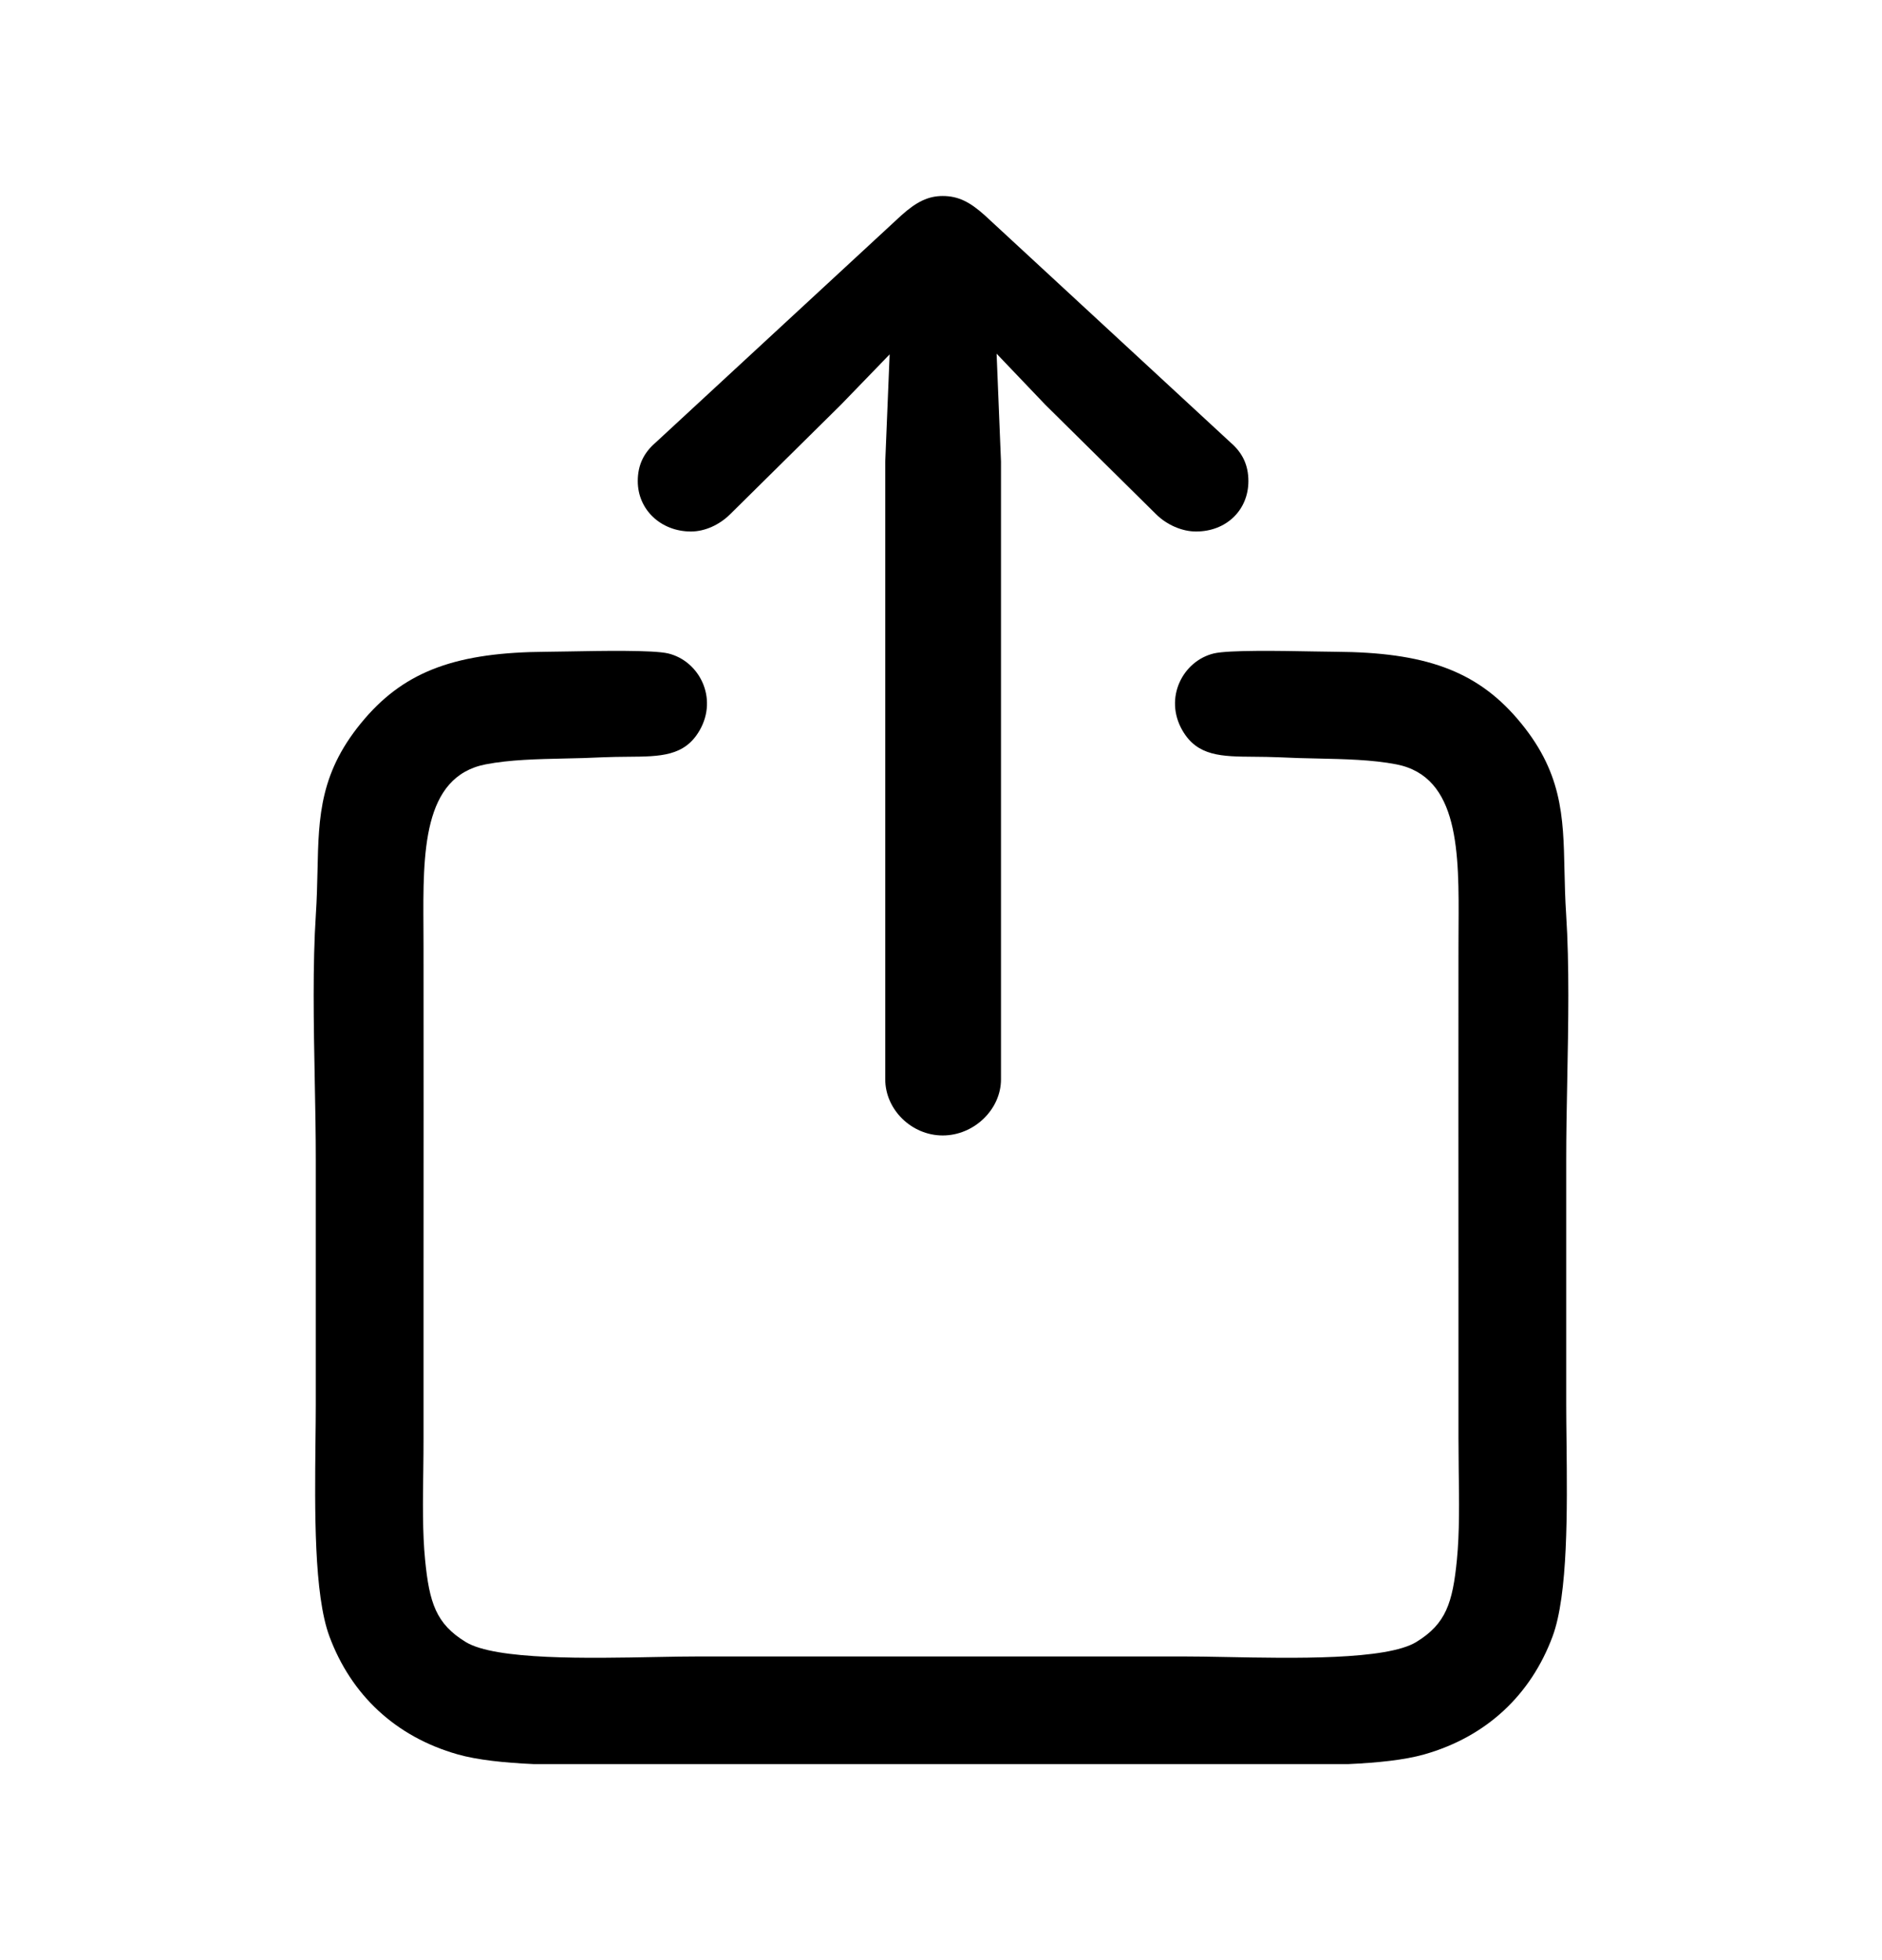 <svg width="24" height="25" viewBox="0 0 24 25" fill="none" xmlns="http://www.w3.org/2000/svg">
<path d="M11.493 2.748C11.688 2.573 11.837 2.5 12.022 2.5C12.217 2.5 12.366 2.573 12.56 2.748L15.698 5.649C15.846 5.778 15.92 5.934 15.92 6.136C15.92 6.503 15.642 6.779 15.252 6.779C15.076 6.779 14.881 6.696 14.742 6.558L13.331 5.163L12.709 4.511L12.765 5.888V13.766C12.765 14.151 12.421 14.482 12.022 14.482C11.623 14.482 11.289 14.151 11.289 13.766V5.888L11.345 4.52L10.723 5.163L9.312 6.558C9.173 6.696 8.987 6.779 8.811 6.779C8.43 6.779 8.133 6.503 8.133 6.136C8.133 5.934 8.208 5.778 8.356 5.649L11.493 2.748Z" fill="black"/>
<path d="M8.372 21.134C8.572 21.13 8.754 21.127 8.904 21.127H15.095C15.246 21.127 15.428 21.13 15.628 21.134C16.491 21.151 17.683 21.175 18.062 20.942C18.439 20.711 18.525 20.444 18.579 19.894C18.613 19.552 18.608 19.139 18.602 18.747C18.601 18.608 18.599 18.47 18.599 18.34C18.599 17.649 18.599 16.957 18.599 16.266C18.598 14.873 18.598 13.48 18.599 12.087C18.599 12.004 18.599 11.92 18.6 11.836C18.606 10.88 18.613 9.907 17.808 9.749C17.499 9.689 17.149 9.682 16.791 9.674C16.635 9.671 16.478 9.667 16.322 9.659C16.206 9.654 16.097 9.653 15.994 9.652C15.577 9.649 15.27 9.647 15.079 9.317C14.839 8.902 15.084 8.429 15.48 8.334C15.671 8.289 16.335 8.301 16.764 8.309C16.874 8.311 16.969 8.312 17.036 8.313C18.162 8.32 18.817 8.55 19.345 9.162C19.924 9.834 19.936 10.405 19.951 11.108C19.955 11.283 19.959 11.466 19.972 11.661C20.014 12.308 20 13.062 19.986 13.786C19.979 14.133 19.973 14.474 19.973 14.793V17.913C19.973 18.06 19.975 18.221 19.977 18.392C19.986 19.252 19.998 20.339 19.798 20.874C19.523 21.612 18.962 22.149 18.163 22.376C17.913 22.447 17.57 22.483 17.191 22.5H6.809C6.43 22.483 6.087 22.447 5.837 22.376C5.038 22.149 4.477 21.612 4.202 20.874C4.002 20.339 4.014 19.252 4.023 18.392C4.025 18.221 4.027 18.06 4.027 17.913V14.793C4.027 14.474 4.021 14.133 4.014 13.786C4 13.062 3.986 12.308 4.028 11.661C4.041 11.466 4.045 11.283 4.049 11.108C4.064 10.405 4.076 9.834 4.655 9.162C5.183 8.55 5.838 8.32 6.964 8.313C7.031 8.312 7.126 8.311 7.236 8.309C7.665 8.301 8.329 8.289 8.52 8.334C8.916 8.429 9.161 8.902 8.921 9.317C8.73 9.647 8.423 9.649 8.006 9.652C7.903 9.653 7.794 9.654 7.678 9.659C7.522 9.667 7.365 9.671 7.209 9.674C6.851 9.682 6.501 9.689 6.192 9.749C5.387 9.907 5.394 10.88 5.4 11.836C5.401 11.92 5.401 12.004 5.401 12.087C5.402 13.48 5.402 14.873 5.401 16.266C5.401 16.957 5.401 17.649 5.401 18.34C5.401 18.47 5.4 18.608 5.398 18.747C5.392 19.139 5.387 19.552 5.421 19.894C5.475 20.444 5.561 20.711 5.938 20.942C6.317 21.175 7.509 21.151 8.372 21.134Z" fill="black"/>
</svg>
